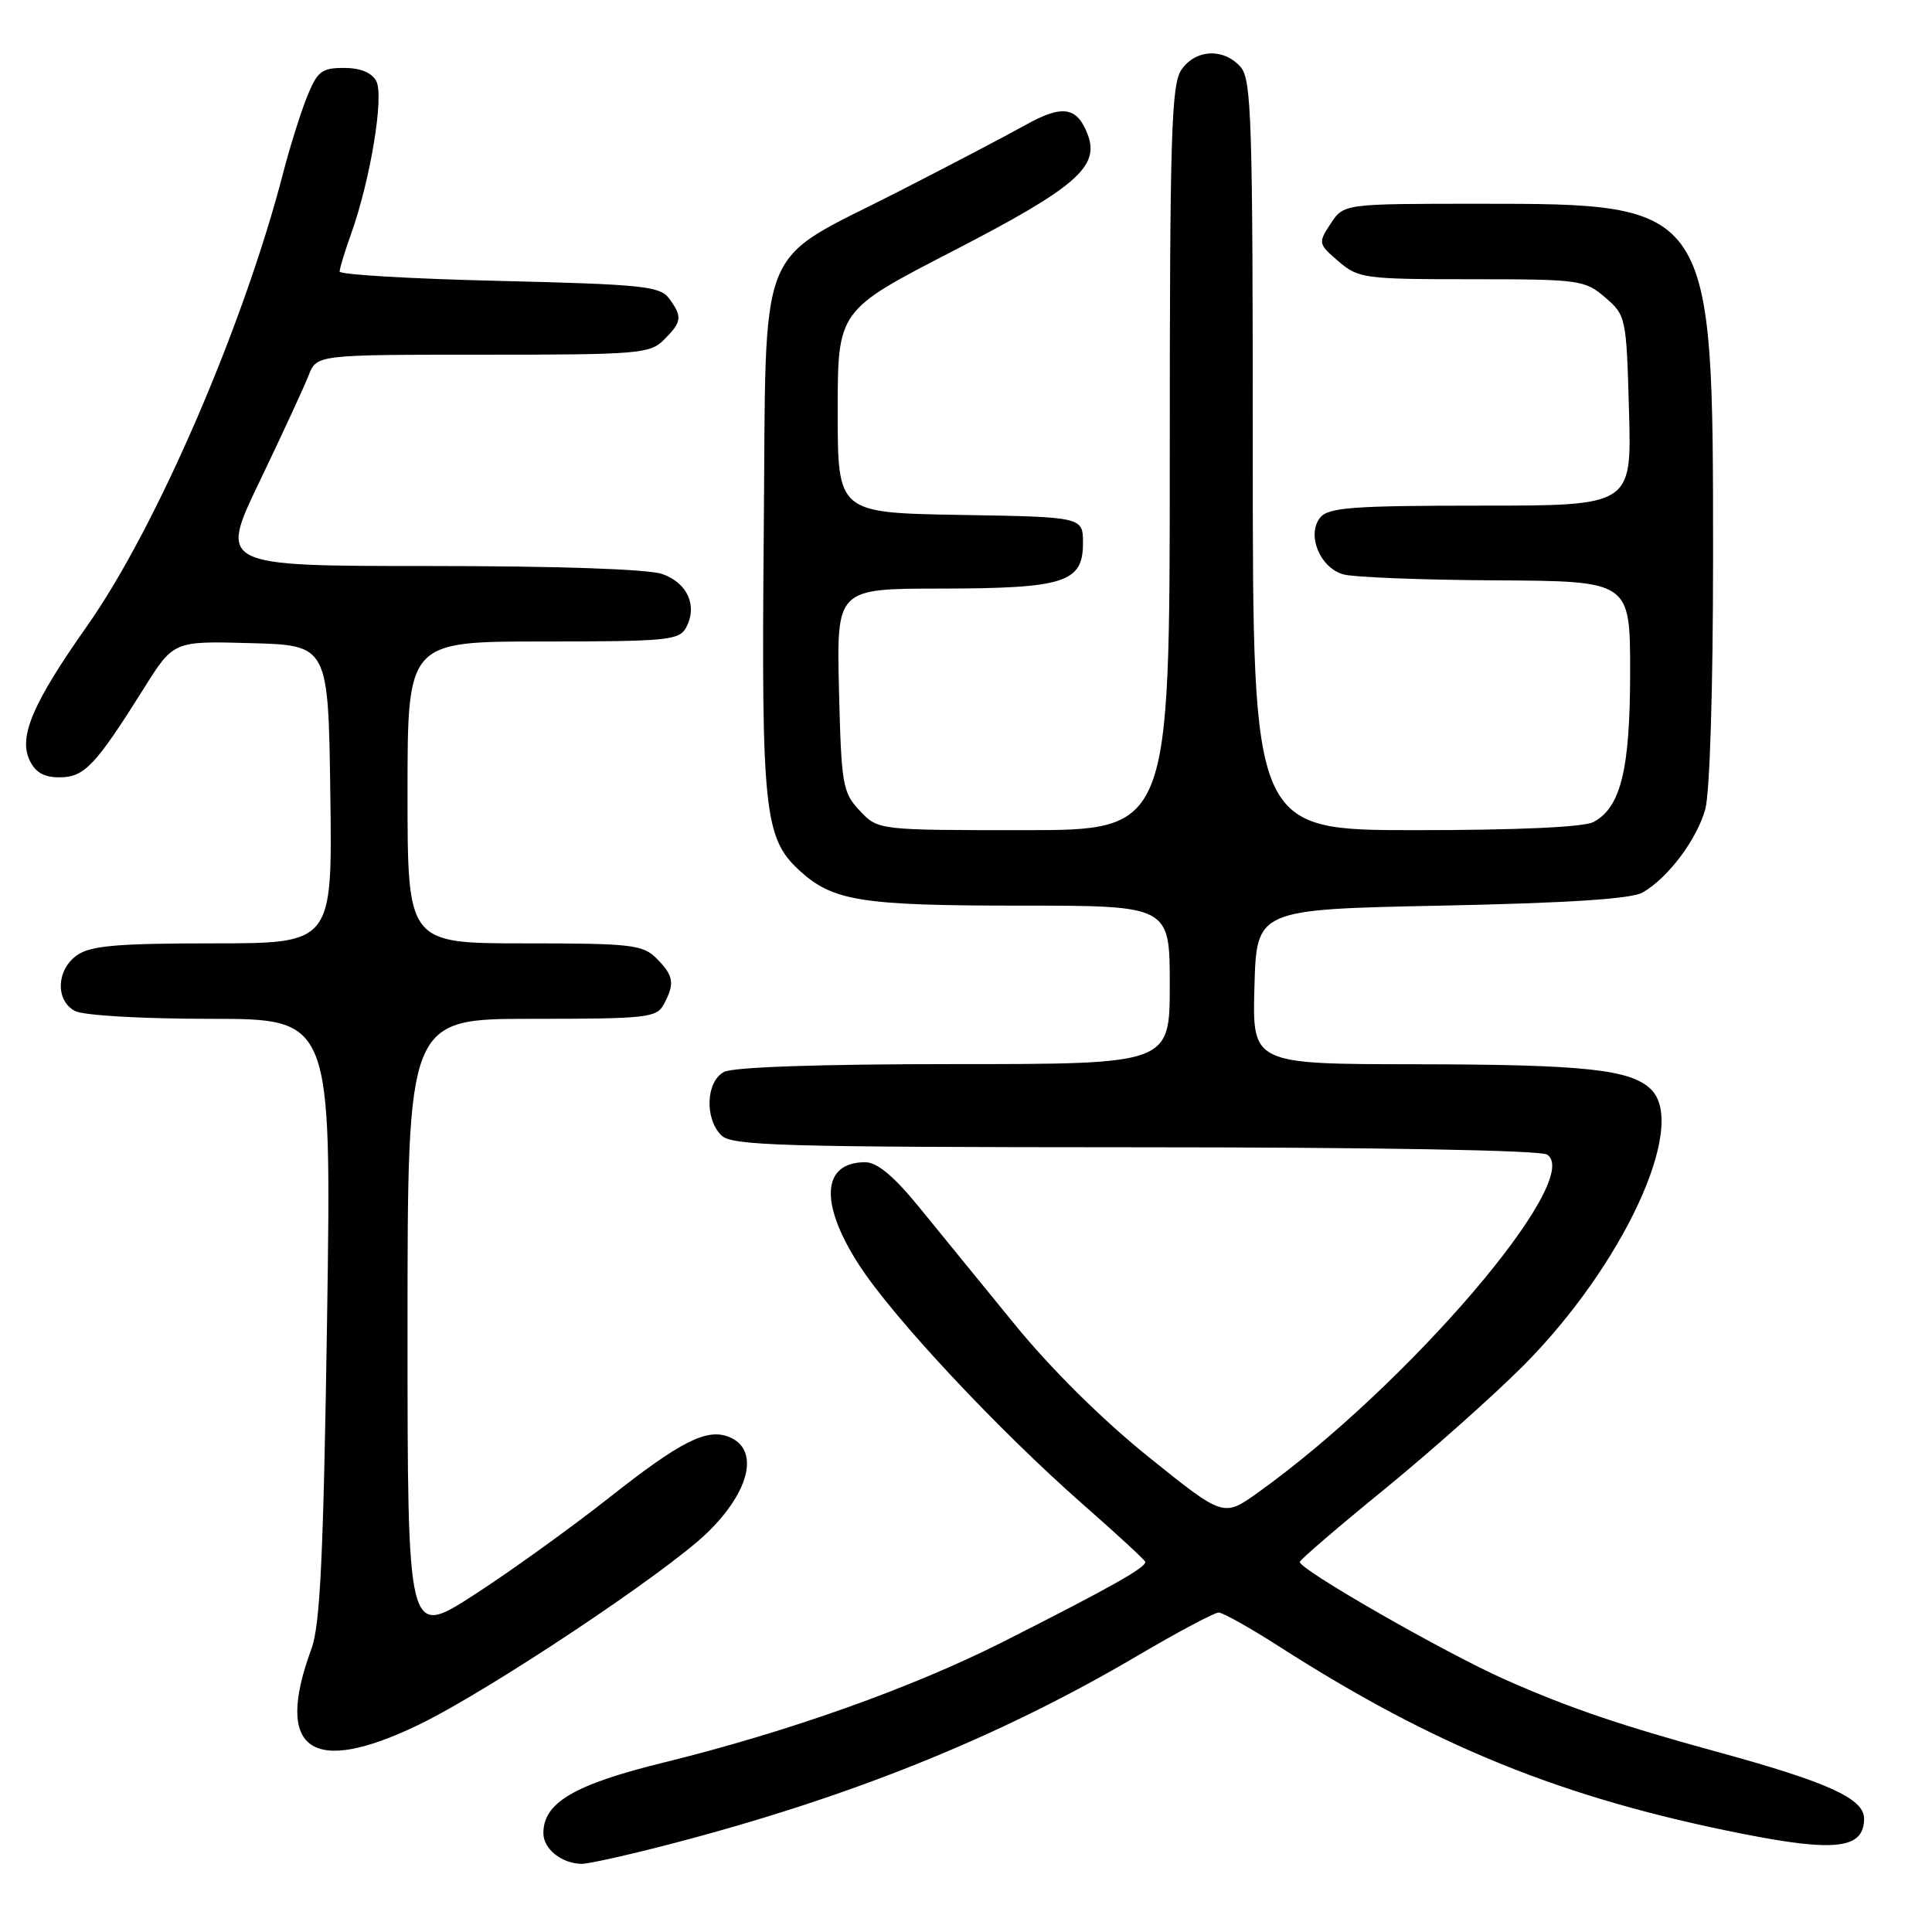 <?xml version="1.0" encoding="UTF-8" standalone="no"?>
<!DOCTYPE svg PUBLIC "-//W3C//DTD SVG 1.1//EN" "http://www.w3.org/Graphics/SVG/1.1/DTD/svg11.dtd" >
<svg xmlns="http://www.w3.org/2000/svg" xmlns:xlink="http://www.w3.org/1999/xlink" version="1.1" viewBox="0 0 256 256">
 <g >
 <path fill="currentColor"
d=" M 88.55 244.42 C 112.56 238.19 132.27 230.26 150.73 219.39 C 156.08 216.24 160.92 213.67 161.48 213.67 C 162.04 213.68 165.65 215.70 169.50 218.17 C 190.16 231.42 207.12 238.28 230.85 242.98 C 243.26 245.44 247.00 244.97 247.00 240.97 C 247.00 238.32 242.20 236.14 227.50 232.12 C 214.72 228.62 207.84 226.28 199.50 222.58 C 191.43 219.01 171.89 207.80 172.23 206.95 C 172.38 206.57 177.45 202.22 183.50 197.29 C 189.55 192.35 197.78 185.03 201.79 181.02 C 215.03 167.75 223.64 149.21 218.80 144.38 C 216.14 141.71 210.03 141.05 187.72 141.02 C 165.93 141.00 165.93 141.00 166.22 130.75 C 166.50 120.50 166.50 120.50 191.00 120.00 C 207.69 119.66 216.18 119.11 217.64 118.27 C 221.02 116.34 224.83 111.27 225.96 107.22 C 226.56 105.05 226.99 91.19 226.99 73.93 C 227.00 27.04 226.97 27.00 196.06 27.00 C 178.05 27.00 178.05 27.00 176.32 29.63 C 174.64 32.20 174.66 32.31 177.36 34.63 C 179.99 36.89 180.78 37.00 195.00 37.00 C 209.30 37.00 210.00 37.10 212.69 39.41 C 215.45 41.78 215.51 42.05 215.85 54.41 C 216.21 67.00 216.21 67.00 196.23 67.00 C 179.34 67.00 176.04 67.24 174.95 68.56 C 173.09 70.81 174.88 75.24 178.01 76.11 C 179.38 76.49 188.49 76.85 198.25 76.90 C 216.00 77.00 216.00 77.00 216.00 89.03 C 216.00 101.94 214.77 106.98 211.15 108.92 C 209.88 109.60 201.10 110.00 187.57 110.00 C 166.00 110.00 166.00 110.00 166.00 60.33 C 166.00 15.51 165.84 10.48 164.35 8.83 C 162.09 6.34 158.44 6.53 156.56 9.22 C 155.20 11.16 155.00 17.74 155.00 60.72 C 155.00 110.00 155.00 110.00 135.67 110.00 C 116.35 110.00 116.35 110.00 113.92 107.42 C 111.65 105.00 111.48 104.03 111.17 91.42 C 110.85 78.00 110.85 78.00 124.67 77.99 C 141.05 77.97 143.50 77.18 143.50 71.97 C 143.50 68.50 143.50 68.50 127.25 68.23 C 111.00 67.95 111.00 67.95 111.00 54.54 C 111.00 41.14 111.00 41.14 126.16 33.32 C 142.55 24.86 145.75 22.10 144.13 17.83 C 142.72 14.12 140.76 13.83 135.85 16.58 C 133.46 17.92 125.88 21.89 119.00 25.41 C 99.91 35.16 101.56 30.96 101.20 70.83 C 100.88 107.26 101.27 111.03 105.86 115.28 C 110.31 119.40 114.03 120.00 135.15 120.00 C 155.00 120.00 155.00 120.00 155.00 130.50 C 155.00 141.00 155.00 141.00 126.43 141.00 C 108.66 141.00 97.14 141.39 95.93 142.04 C 93.55 143.31 93.34 148.20 95.57 150.43 C 96.96 151.82 103.32 152.00 150.32 152.02 C 182.55 152.02 204.09 152.41 205.00 152.99 C 209.98 156.18 186.54 183.57 166.69 197.77 C 162.12 201.04 162.12 201.04 152.19 193.05 C 146.05 188.11 139.25 181.38 134.38 175.40 C 130.05 170.08 124.35 163.09 121.71 159.86 C 118.44 155.85 116.21 154.00 114.66 154.00 C 108.88 154.00 108.55 159.44 113.83 167.61 C 118.33 174.58 132.21 189.42 143.50 199.34 C 147.90 203.20 151.61 206.62 151.74 206.93 C 152.03 207.61 147.21 210.32 132.95 217.53 C 120.81 223.66 104.48 229.47 88.04 233.52 C 76.10 236.45 72.00 238.85 72.00 242.90 C 72.00 244.99 74.40 246.92 77.05 246.97 C 77.90 246.99 83.07 245.84 88.55 244.42 Z  M 55.40 228.58 C 64.56 224.18 88.26 208.41 93.74 203.07 C 99.45 197.52 100.67 191.96 96.52 190.37 C 93.61 189.25 90.11 191.04 80.83 198.36 C 75.70 202.41 67.56 208.27 62.75 211.37 C 54.00 217.01 54.00 217.01 54.00 176.01 C 54.00 135.00 54.00 135.00 70.46 135.00 C 85.72 135.00 87.01 134.86 87.96 133.07 C 89.44 130.32 89.27 129.27 87.00 127.00 C 85.17 125.17 83.67 125.00 69.50 125.00 C 54.00 125.00 54.00 125.00 54.00 105.00 C 54.00 85.00 54.00 85.00 71.96 85.00 C 88.38 85.00 90.01 84.84 90.91 83.16 C 92.46 80.28 91.10 77.23 87.75 76.06 C 85.88 75.41 73.94 75.00 56.86 75.00 C 29.01 75.00 29.01 75.00 34.42 63.75 C 37.39 57.56 40.30 51.26 40.89 49.75 C 41.96 47.00 41.96 47.00 63.98 47.00 C 84.67 47.00 86.12 46.88 88.00 45.00 C 90.36 42.64 90.44 41.98 88.67 39.56 C 87.47 37.92 85.15 37.68 66.17 37.22 C 54.52 36.95 45.00 36.39 45.00 35.98 C 45.00 35.58 45.70 33.28 46.56 30.88 C 49.10 23.73 50.91 12.72 49.86 10.75 C 49.26 9.62 47.75 9.00 45.57 9.00 C 42.61 9.00 42.04 9.45 40.67 12.86 C 39.82 14.99 38.40 19.51 37.52 22.91 C 32.27 43.20 20.68 69.98 11.55 82.93 C 4.39 93.10 2.47 97.54 3.89 100.67 C 4.66 102.34 5.79 103.00 7.90 103.00 C 11.17 103.00 12.64 101.45 19.06 91.22 C 23.00 84.93 23.00 84.93 33.25 85.22 C 43.50 85.50 43.50 85.50 43.77 105.25 C 44.04 125.00 44.04 125.00 28.24 125.00 C 15.56 125.00 12.01 125.31 10.22 126.56 C 7.47 128.49 7.31 132.56 9.93 133.96 C 11.04 134.55 18.76 135.00 27.90 135.00 C 43.93 135.00 43.93 135.00 43.34 174.75 C 42.86 206.17 42.43 215.34 41.26 218.50 C 36.32 231.91 41.22 235.40 55.40 228.58 Z "/>
</g>
</svg>